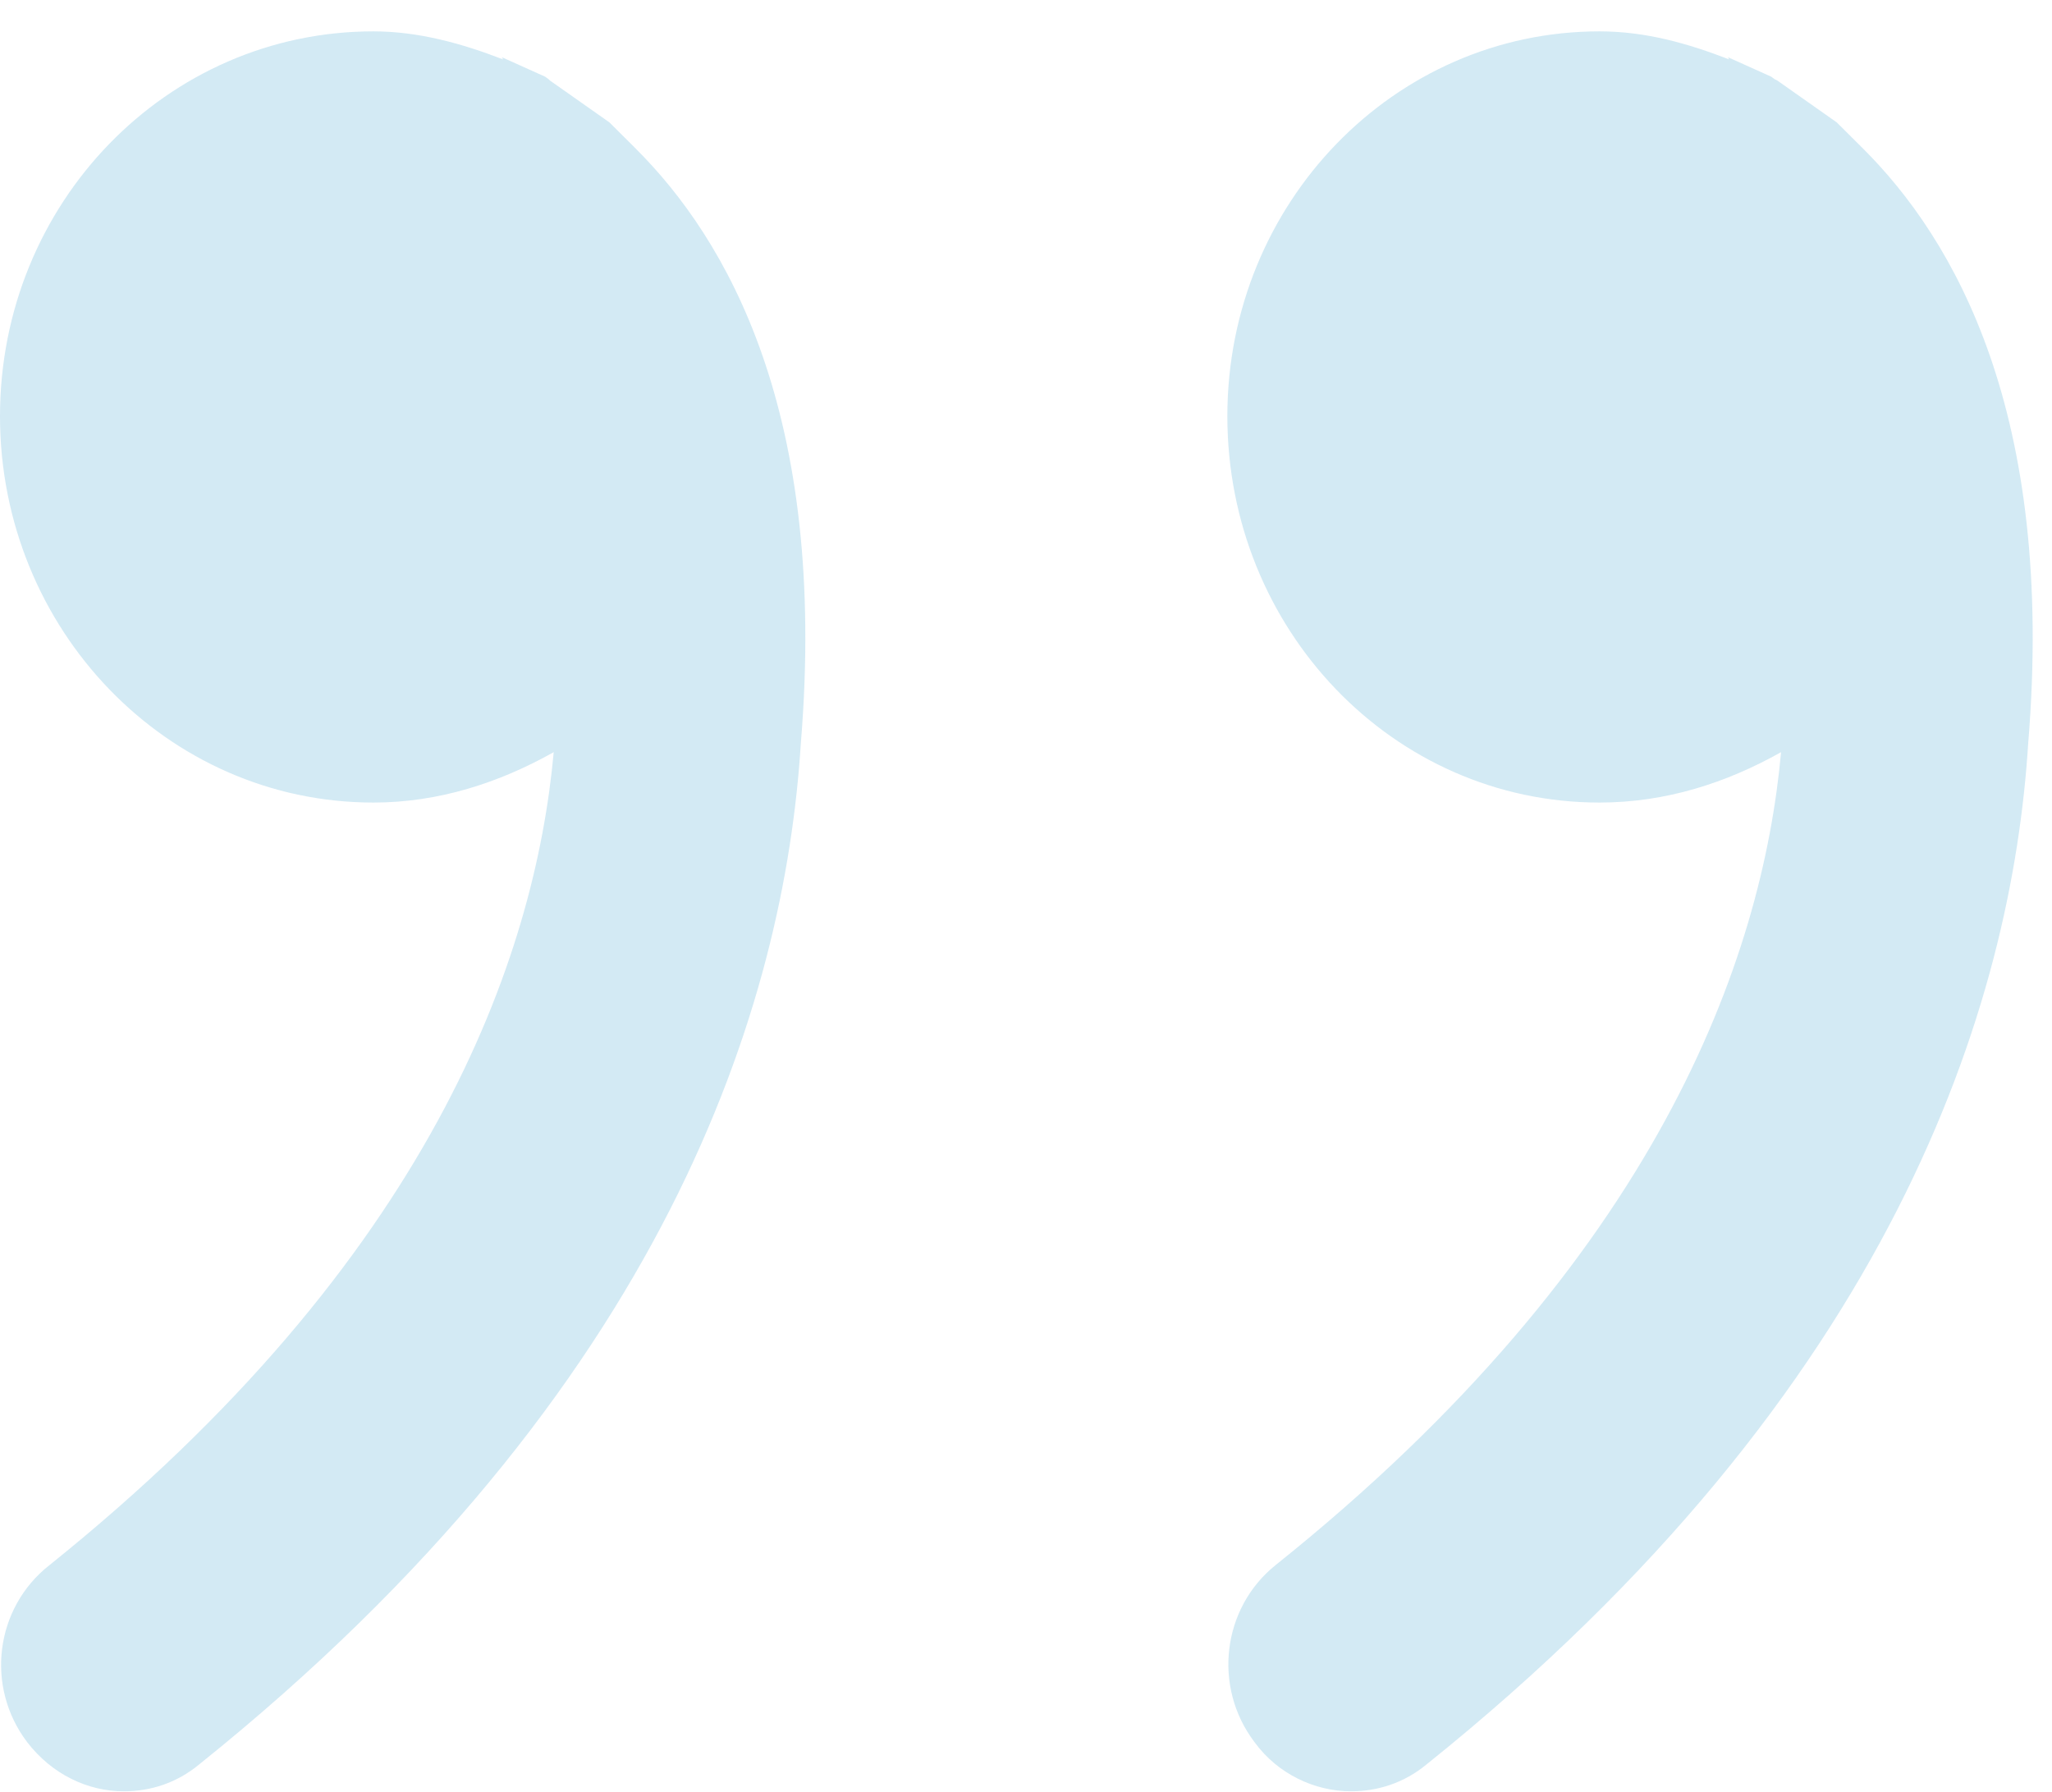 <?xml version="1.0" encoding="UTF-8" standalone="no"?>
<svg width="63px" height="55px" viewBox="0 0 63 55" version="1.1" xmlns="http://www.w3.org/2000/svg" xmlns:xlink="http://www.w3.org/1999/xlink">
    <!-- Generator: sketchtool 40.3 (33839) - http://www.bohemiancoding.com/sketch -->
    <title>9979C6D4-AFC6-41F3-9797-91586560AA8C</title>
    <desc>Created with sketchtool.</desc>
    <defs></defs>
    <g id="Final" stroke="none" stroke-width="1" fill="none" fill-rule="evenodd" opacity="0.322">
        <g id="Testimonials" transform="translate(-1198, -727)" fill="#76BDDD">
            <g id="quotations" transform="translate(1198, 727)">
                <path d="M18.71,3.757 L16.883,2.471 L16.845,2.433 L16.738,2.355 L15.407,1.756 L15.446,1.824 C14.193,1.34 12.862,0.963 11.463,0.963 C5.119,0.963 0,6.241 0,12.776 C0,19.311 5.119,24.637 11.463,24.637 C13.474,24.637 15.329,24.028 17,23.09 C16.427,29.393 13.241,38.644 1.515,48.05 C-0.155,49.364 -0.457,51.781 0.835,53.482 C1.593,54.468 2.691,54.99 3.798,54.99 C4.634,54.99 5.43,54.729 6.11,54.169 C20.526,42.607 24.091,30.756 24.587,22.82 C25.422,12.67 22.314,7.343 19.506,4.55 L18.71,3.757 Z" id="Fill-1"></path>
                <path d="M57.188,4.55 L56.391,3.757 L54.565,2.471 L54.487,2.433 L54.381,2.355 L53.05,1.756 L53.089,1.824 C51.835,1.34 50.543,0.963 49.106,0.963 C42.801,0.963 37.682,6.241 37.682,12.776 C37.682,19.311 42.762,24.637 49.106,24.637 C51.155,24.637 53.011,24.028 54.682,23.09 C54.109,29.393 50.922,38.644 39.158,48.05 C37.526,49.364 37.225,51.781 38.517,53.482 C39.236,54.468 40.373,54.99 41.48,54.99 C42.306,54.99 43.112,54.729 43.792,54.169 C58.208,42.607 61.773,30.756 62.269,22.82 C63.104,12.67 59.995,7.343 57.188,4.55 L57.188,4.55 Z" id="Fill-3"></path>
            </g>
        </g>
    </g>
</svg>